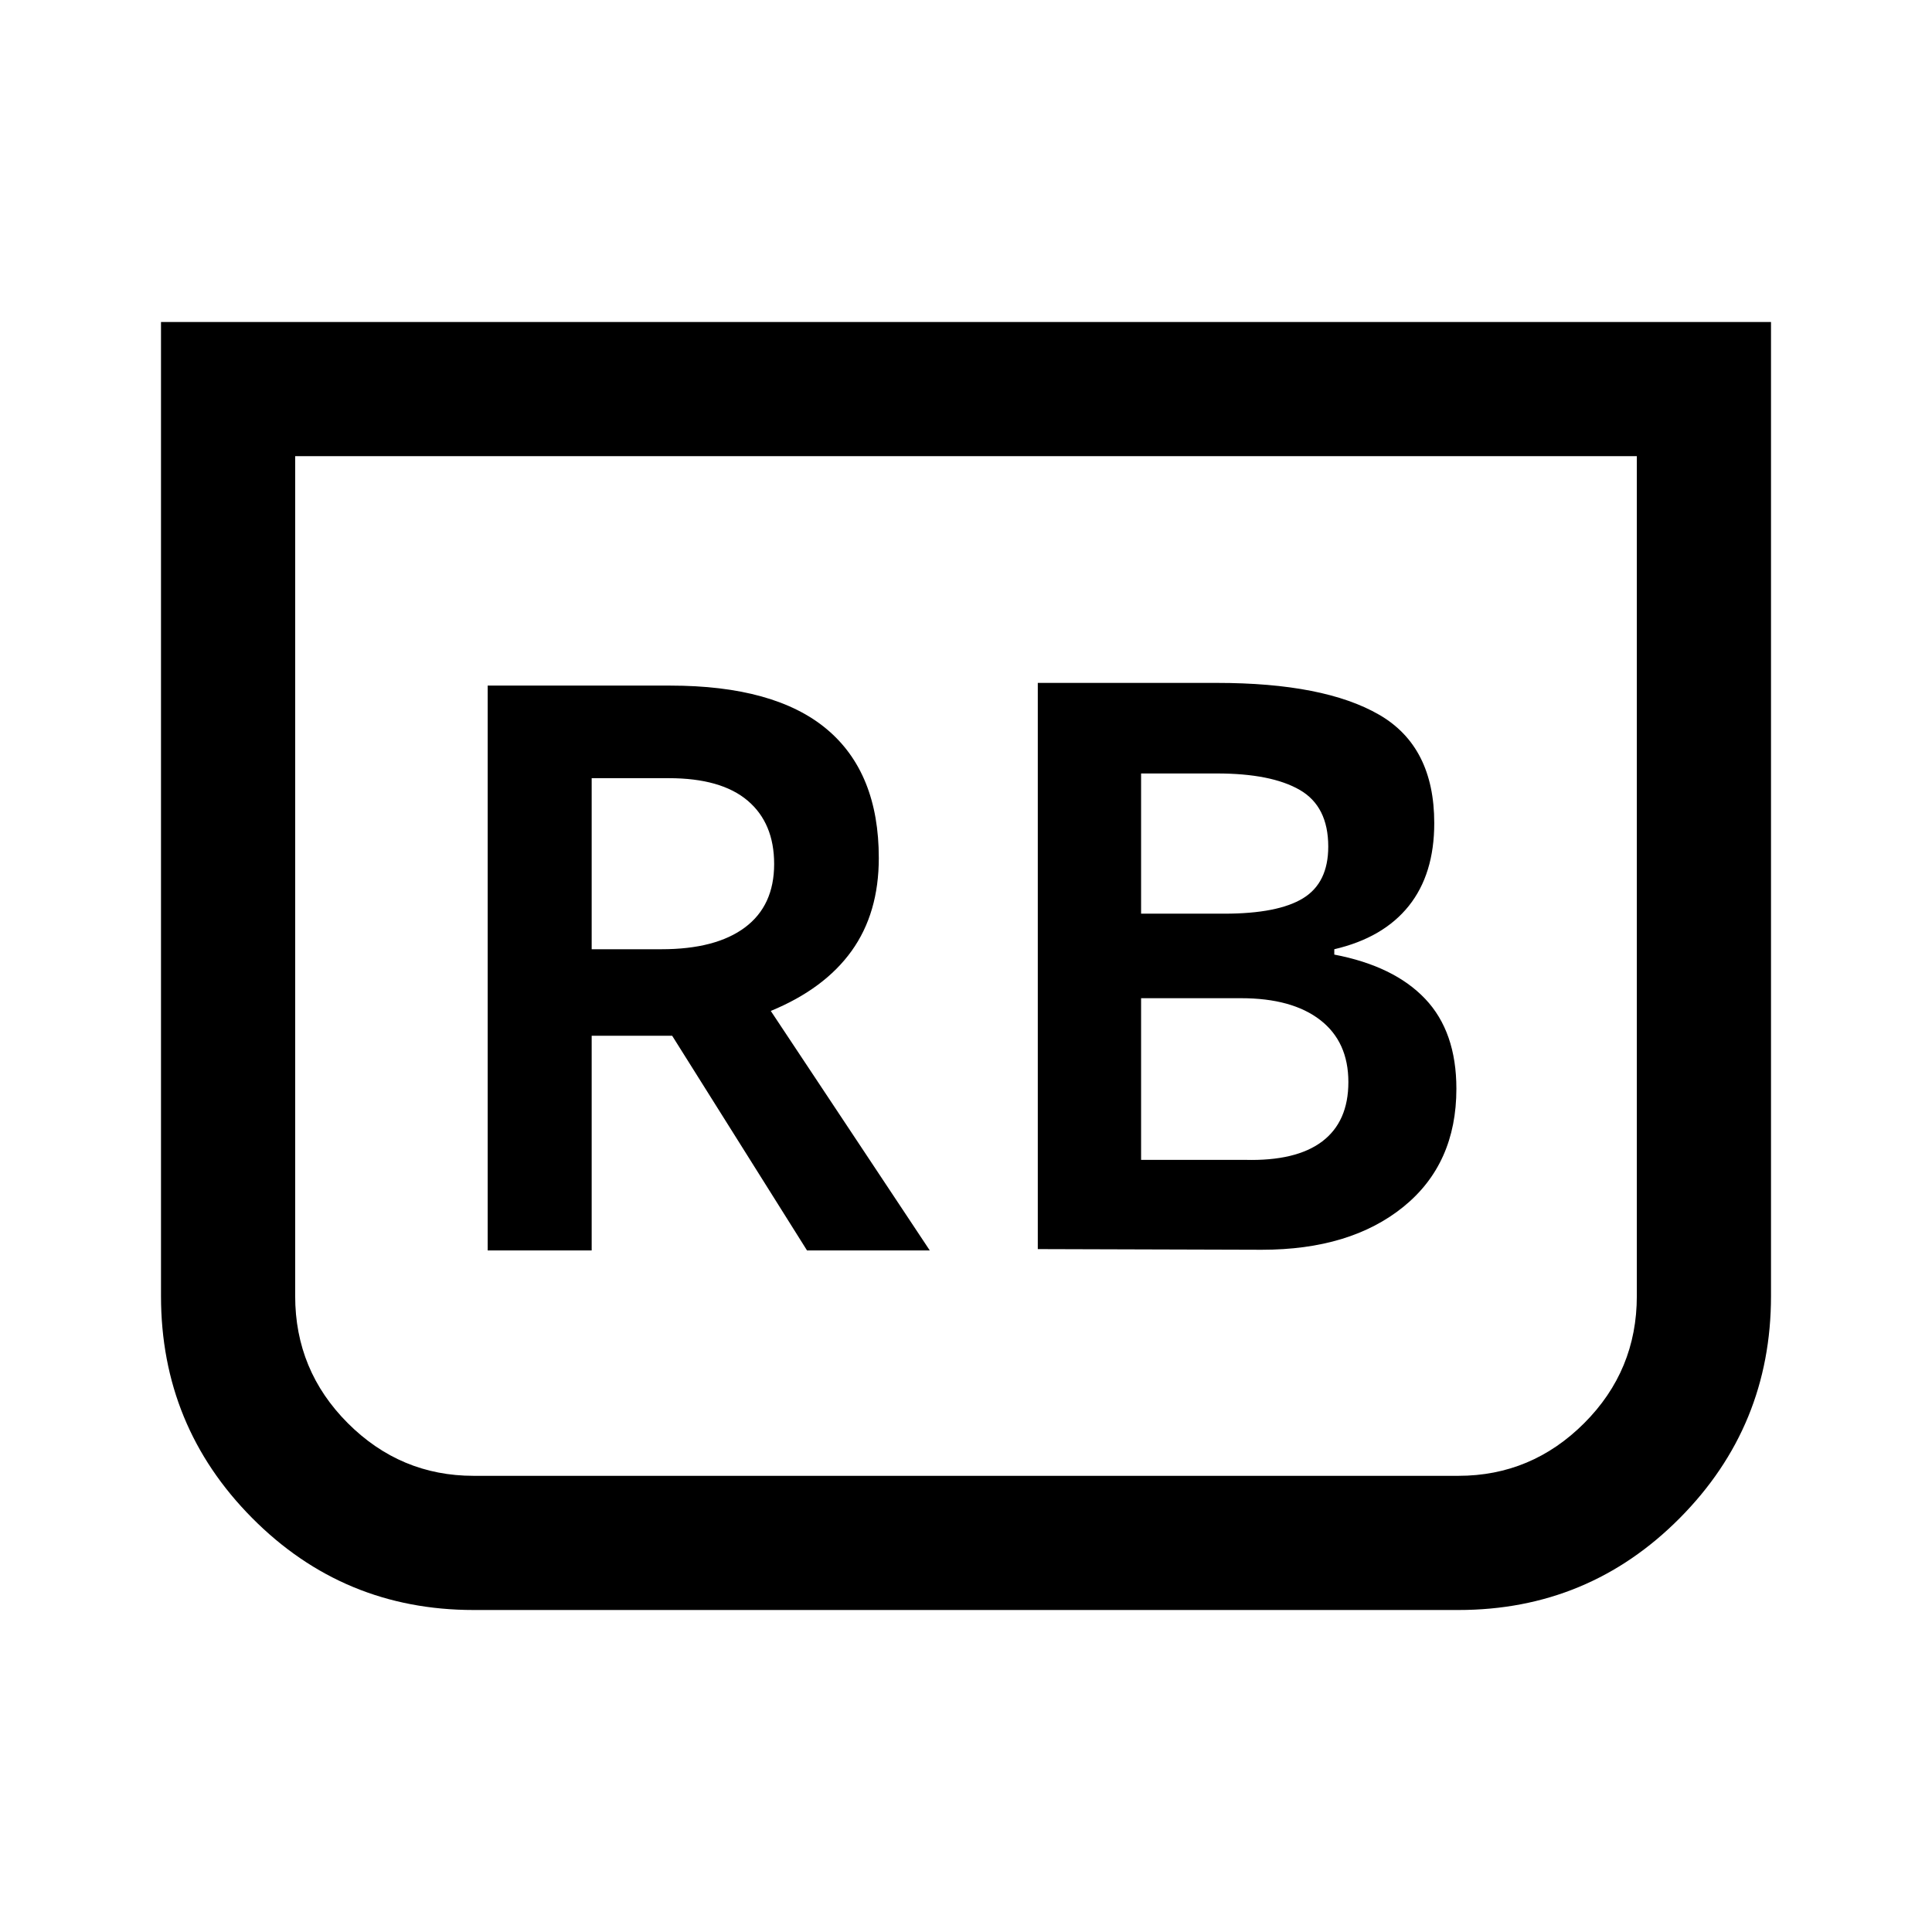 <svg xmlns="http://www.w3.org/2000/svg" height="40" viewBox="0 -960 960 960" width="40"><path d="M515.67-339.33 627-339q44 0 70.33-21.33 26.34-21.34 26.34-58.67 0-28.33-15.5-44.67-15.5-16.33-45.17-22v-2.66q24.33-5.67 37-21.5 12.67-15.84 12.67-41.17 0-38-27.34-53.83-27.33-15.84-80.66-15.84h-89v281.34ZM567-506v-69.67h37.67q27 0 41.16 8.17Q660-559.33 660-539.33q0 18-12.5 25.66Q635-506 608.33-506H567Zm0 122.33V-464h49.67Q642-464 656-453.17q14 10.84 14 30.84 0 19.66-13 29.5-13 9.83-38.33 9.16H567ZM880-800v484q0 64.67-45.33 110.33-45.34 45.67-110 45.67H235.33q-64.66 0-110-45.67Q80-251.33 80-316v-484h800Zm-66.67 66.67H146.67V-316q0 37 26.16 63.17 26.17 26.16 62.5 26.16h489.34q36.33 0 62.5-26.16Q813.33-279 813.33-316v-417.33Zm0 0H146.67h666.66Zm-571 394.66H294v-106.66h40l67 106.66h61l-79-119q26.67-11 40.17-29.83t13.5-46.17q0-42.33-25.84-64Q385-619.33 333-619.33h-90.67v280.66ZM294-488.33v-85h38.33q26 0 39.17 11.16 13.17 11.17 13.17 31.5 0 20.67-14.5 31.5-14.5 10.84-41.5 10.84H294Z"/></svg>